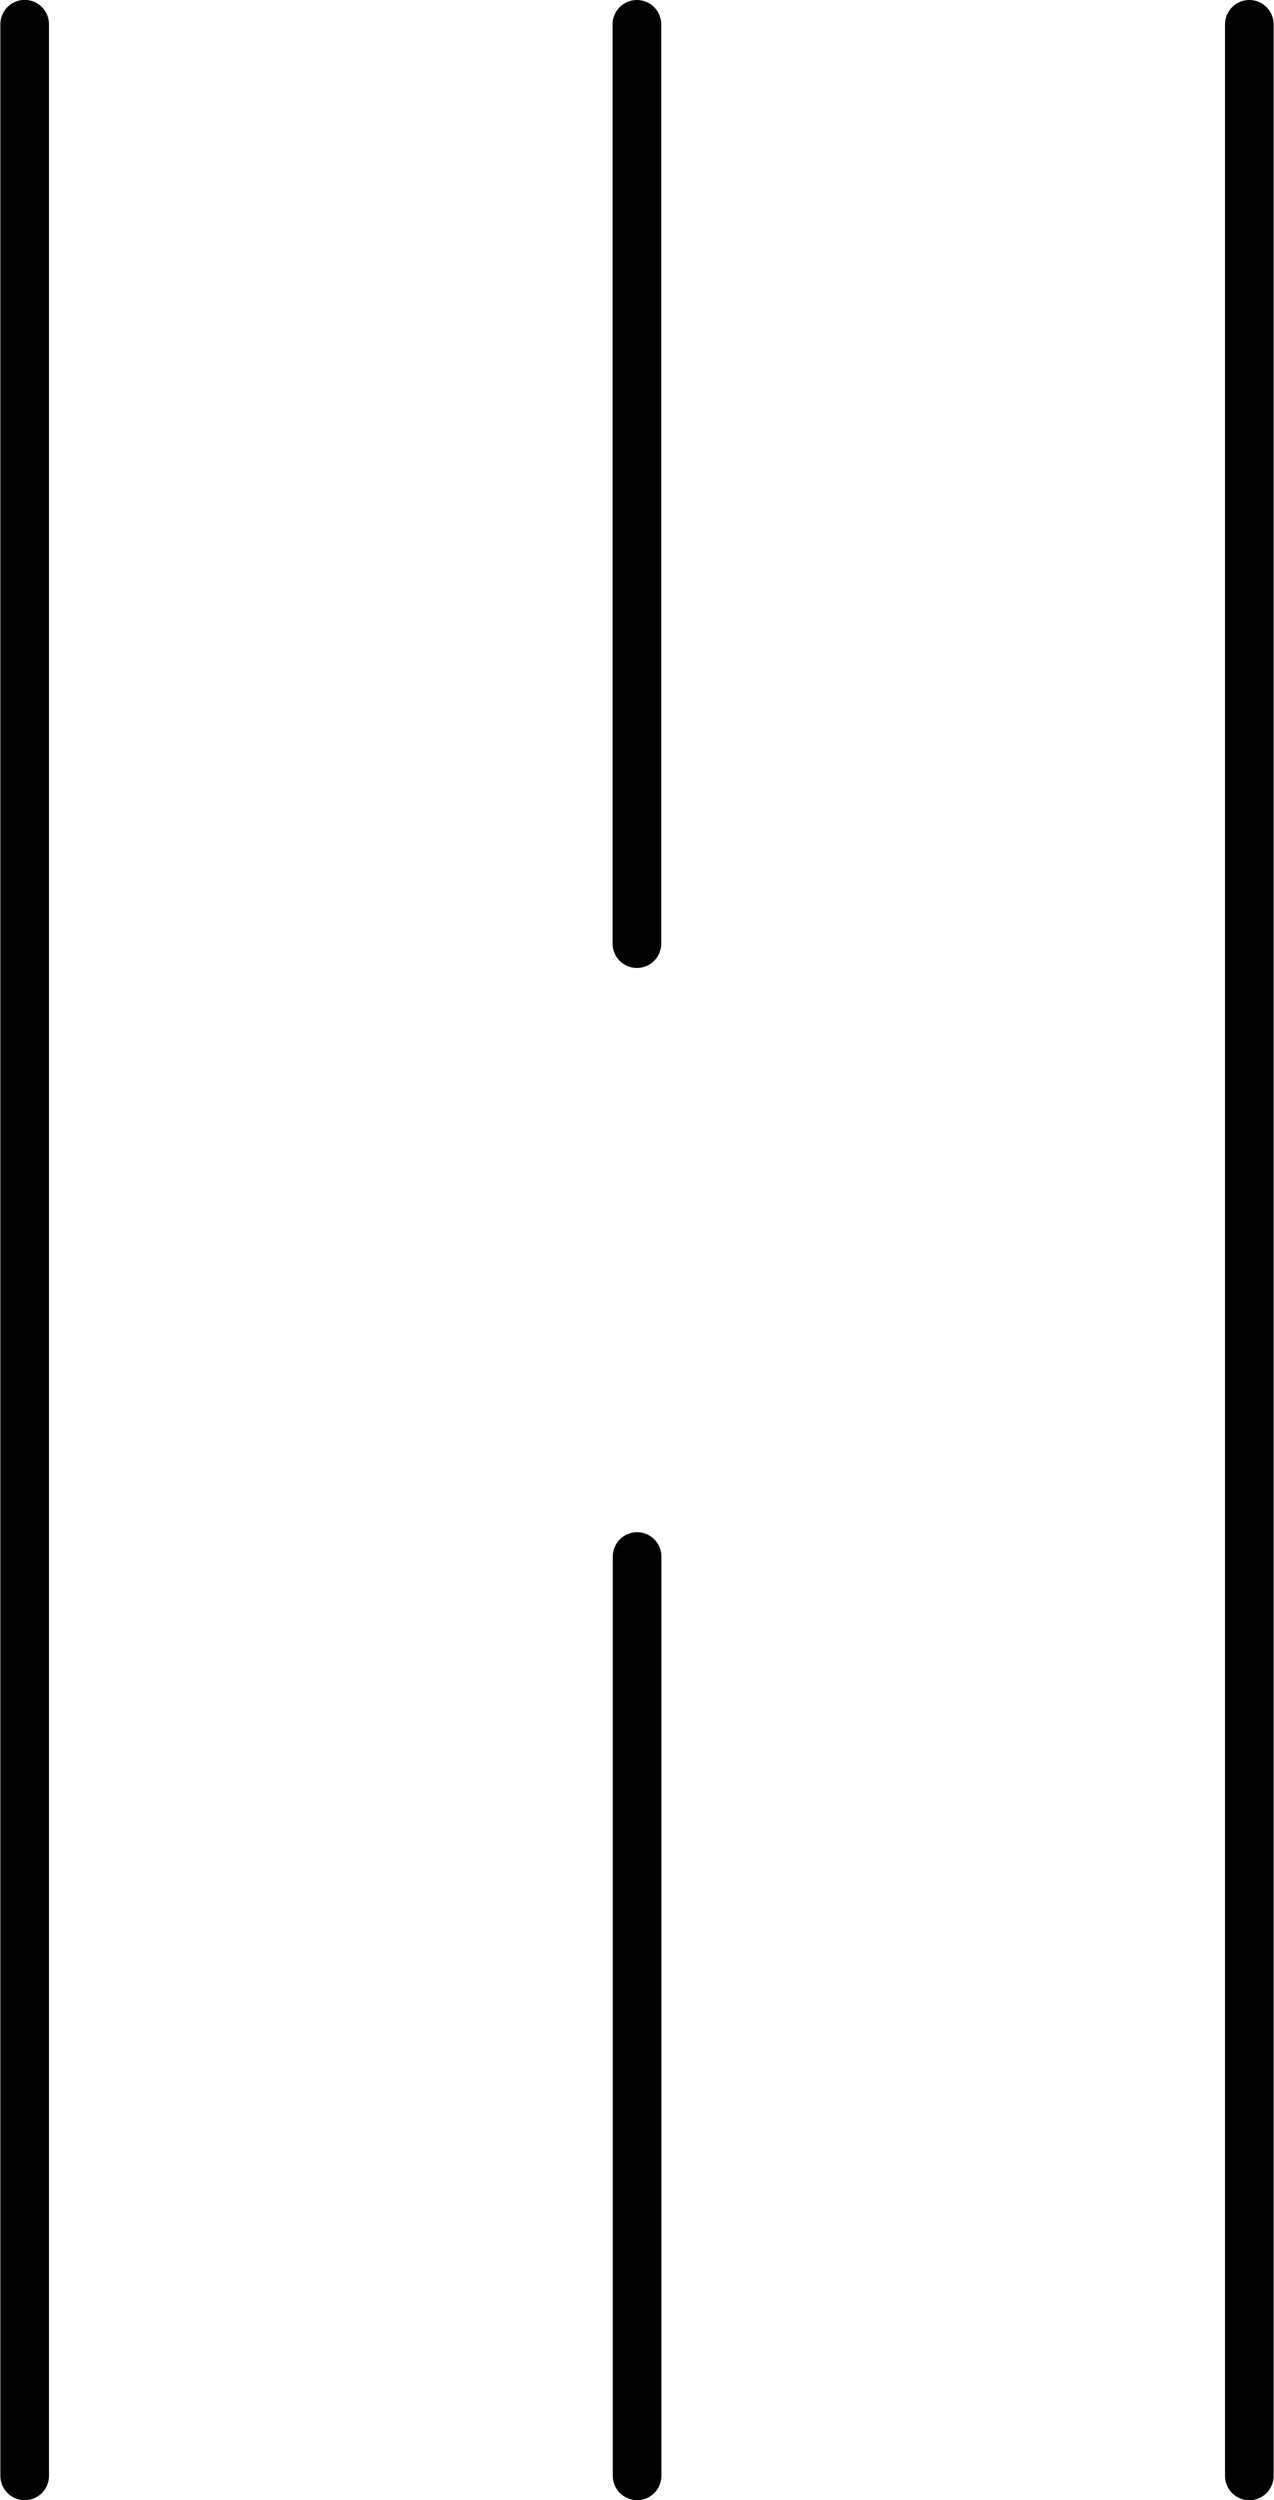 <?xml version="1.0" encoding="UTF-8" standalone="no"?>
<!DOCTYPE svg PUBLIC "-//W3C//DTD SVG 1.1//EN" "http://www.w3.org/Graphics/SVG/1.1/DTD/svg11.dtd">
<!-- Generated by Microsoft Visio, SVG Export PF015A.svg Page-1 -->
<svg xmlns="http://www.w3.org/2000/svg" xmlns:xlink="http://www.w3.org/1999/xlink" xmlns:ev="http://www.w3.org/2001/xml-events"
		width="0.819in" height="1.606in" viewBox="0 0 58.943 115.636" xml:space="preserve" color-interpolation-filters="sRGB"
		class="st2">
	<title>PF015A</title>

	<style type="text/css">
	<![CDATA[
		.st1 {stroke:#000000;stroke-linecap:round;stroke-linejoin:round;stroke-width:2.25}
		.st2 {fill:none;fill-rule:evenodd;font-size:12px;overflow:visible;stroke-linecap:square;stroke-miterlimit:3}
	]]>
	</style>

	<g>
		<title>Page-1</title>
		<g id="group1667-1" transform="translate(1.125,-1.125)">
			<title>STPF014.496</title>
			<g id="shape1668-2" transform="translate(172.329,2.25) rotate(90)">
				<title>Sheet.1668</title>
				<path d="M0 115.64 L113.39 115.64" class="st1"/>
			</g>
			<g id="shape1669-5" transform="translate(-115.636,115.636) rotate(-90)">
				<title>Sheet.1669</title>
				<path d="M0 115.64 L113.39 115.64" class="st1"/>
			</g>
			<g id="shape1670-8" transform="translate(143.982,2.25) rotate(90)">
				<title>Sheet.1670</title>
				<path d="M0 115.64 L42.52 115.64" class="st1"/>
			</g>
			<g id="shape1671-11" transform="translate(-87.289,115.636) rotate(-90)">
				<title>Sheet.1671</title>
				<path d="M0 115.64 L42.52 115.64" class="st1"/>
			</g>
		</g>
	</g>
</svg>

